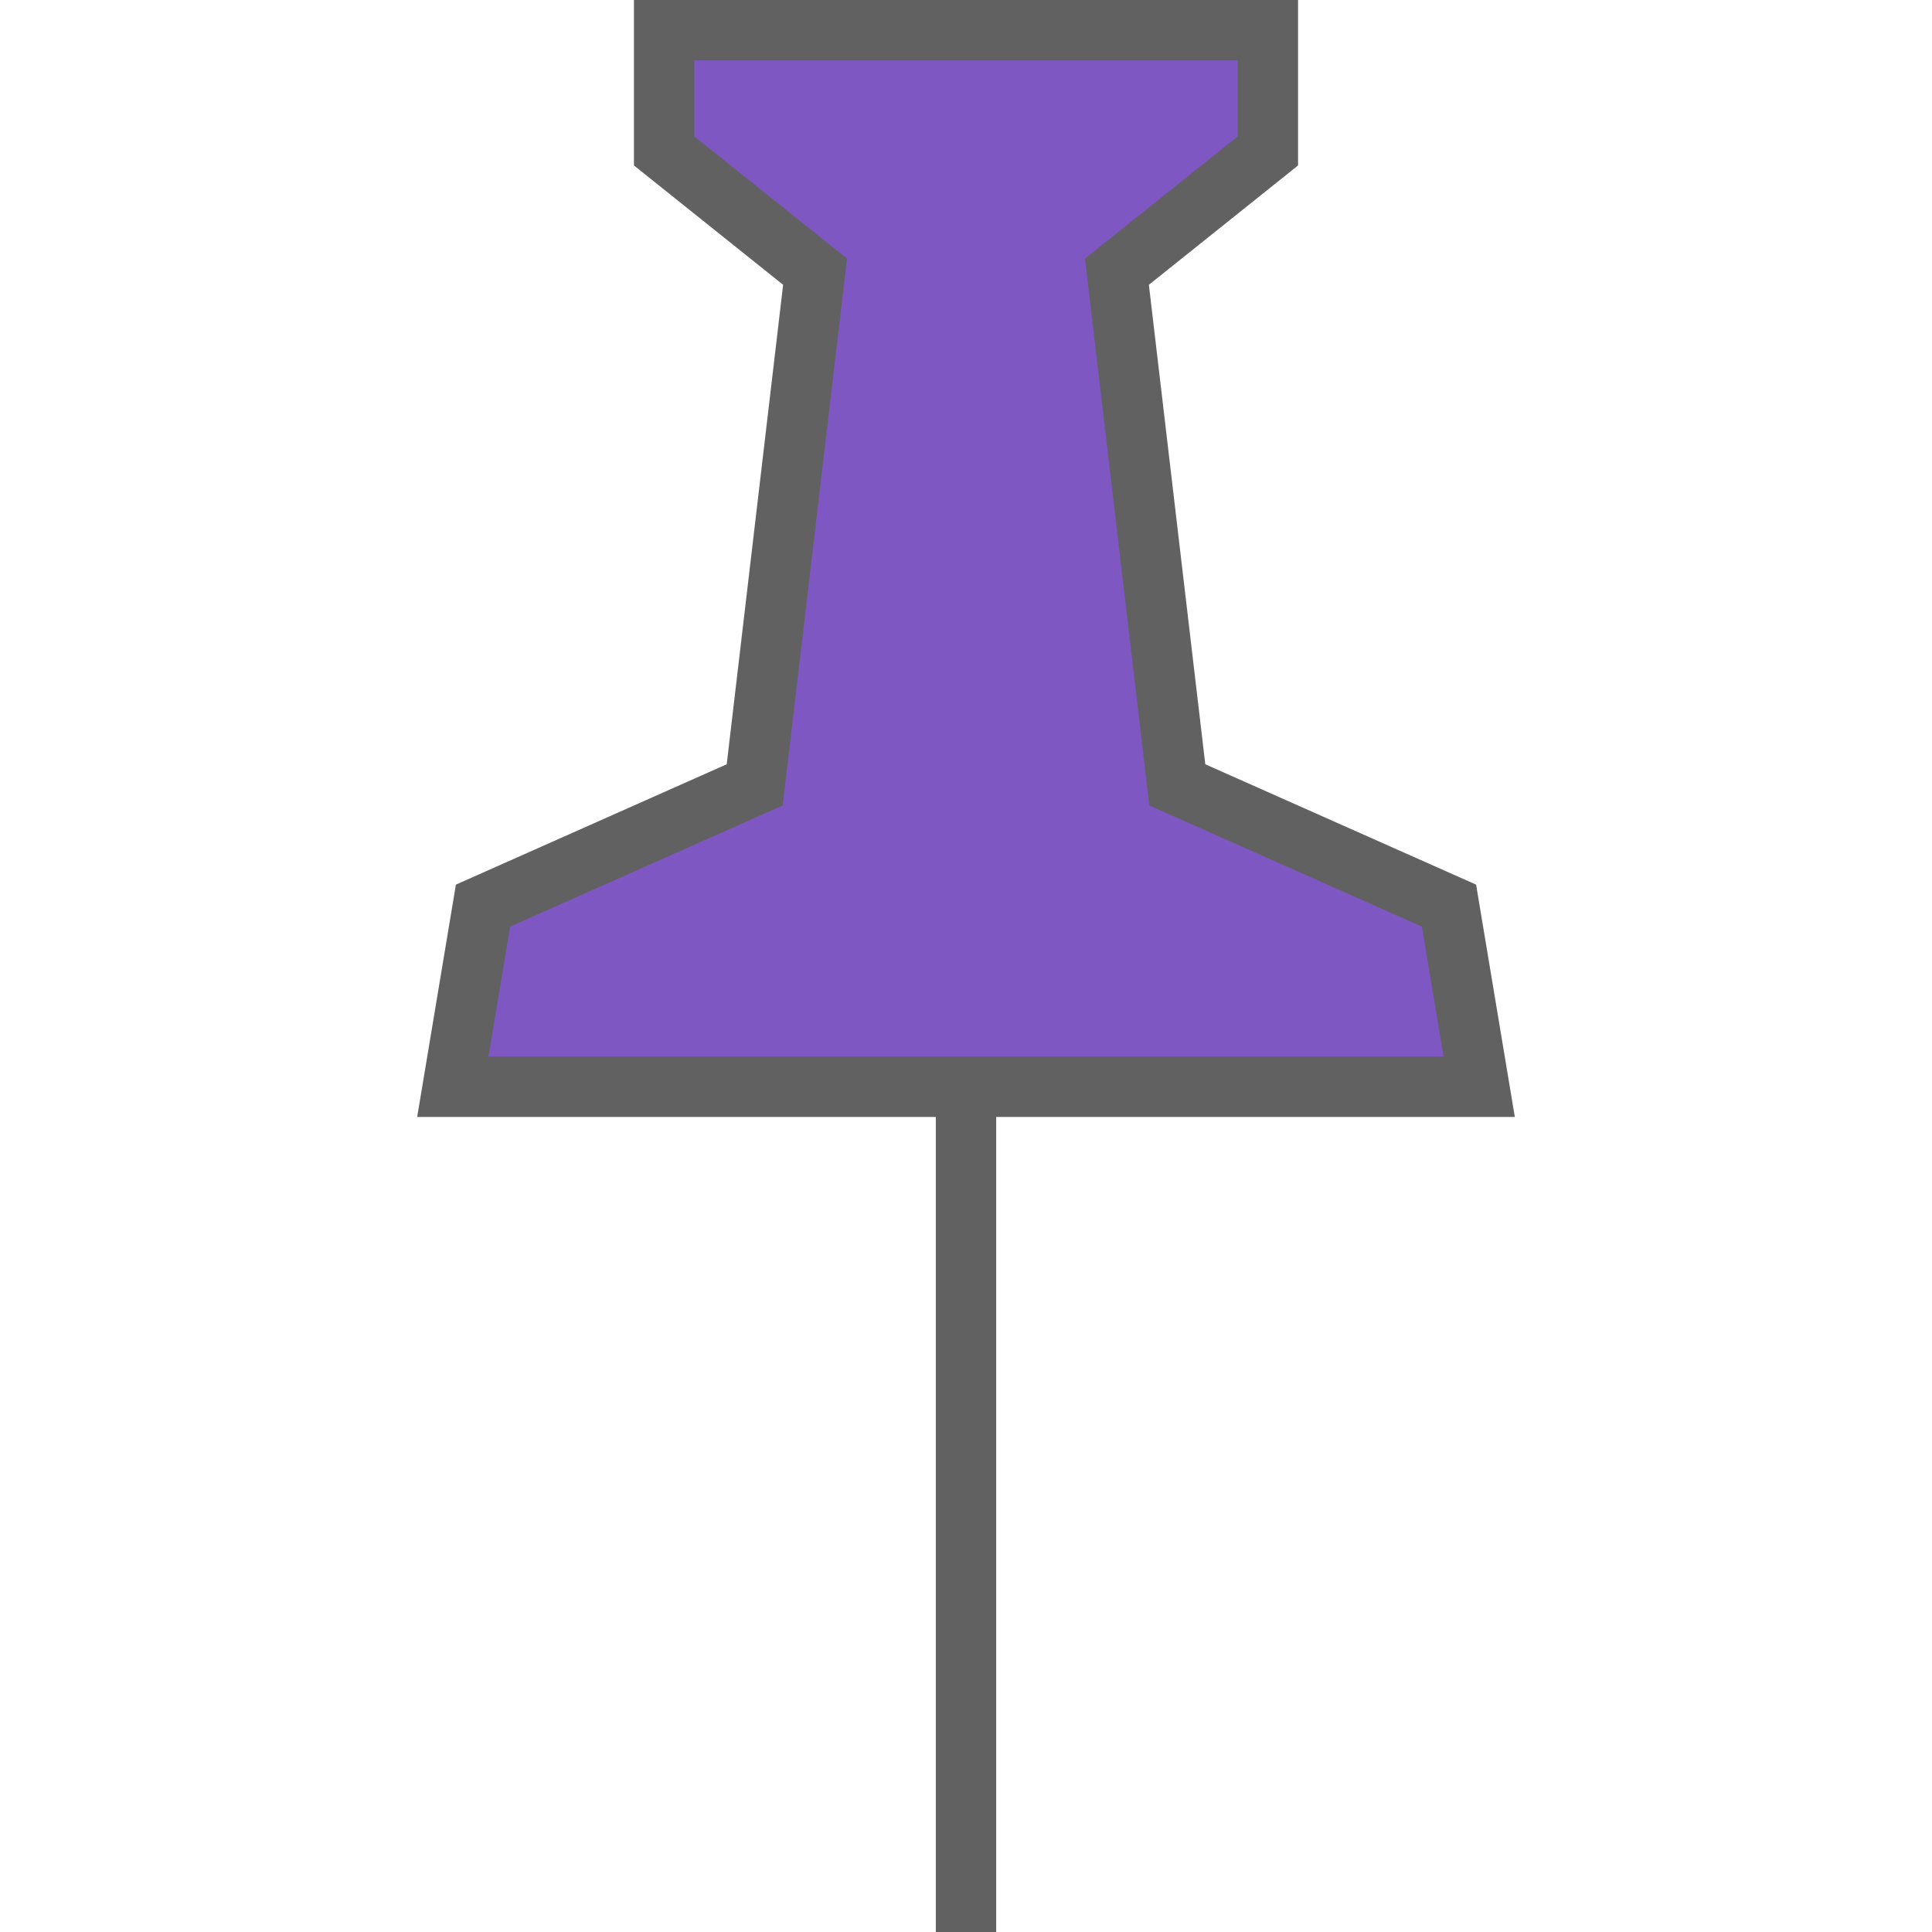 <?xml version="1.0" encoding="utf-8"?>
<!-- Generator: Adobe Illustrator 16.0.0, SVG Export Plug-In . SVG Version: 6.00 Build 0)  -->
<!DOCTYPE svg PUBLIC "-//W3C//DTD SVG 1.1//EN" "http://www.w3.org/Graphics/SVG/1.1/DTD/svg11.dtd">
<svg version="1.1" id="Layer_1" xmlns="http://www.w3.org/2000/svg" xmlns:xlink="http://www.w3.org/1999/xlink" x="0px" y="0px"
	 width="64px" height="64px" viewBox="0 0 64 64" enable-background="new 0 0 64 64" xml:space="preserve">
<line fill="none" stroke="#616161" stroke-width="2" stroke-miterlimit="10" x1="32" y1="64" x2="32" y2="36"/>
<polyline fill="#7e57c2" stroke="#616161" stroke-width="2" stroke-miterlimit="10" points="32,1 22,1 22,5 27,9 25,26 16,30 15,36 
	32,36 "/>
<polyline fill="#7e57c2" stroke="#616161" stroke-width="2" stroke-miterlimit="10" points="32,1 42,1 42,5 37,9 39,26 48,30 49,36 
	32,36 "/>
</svg>
